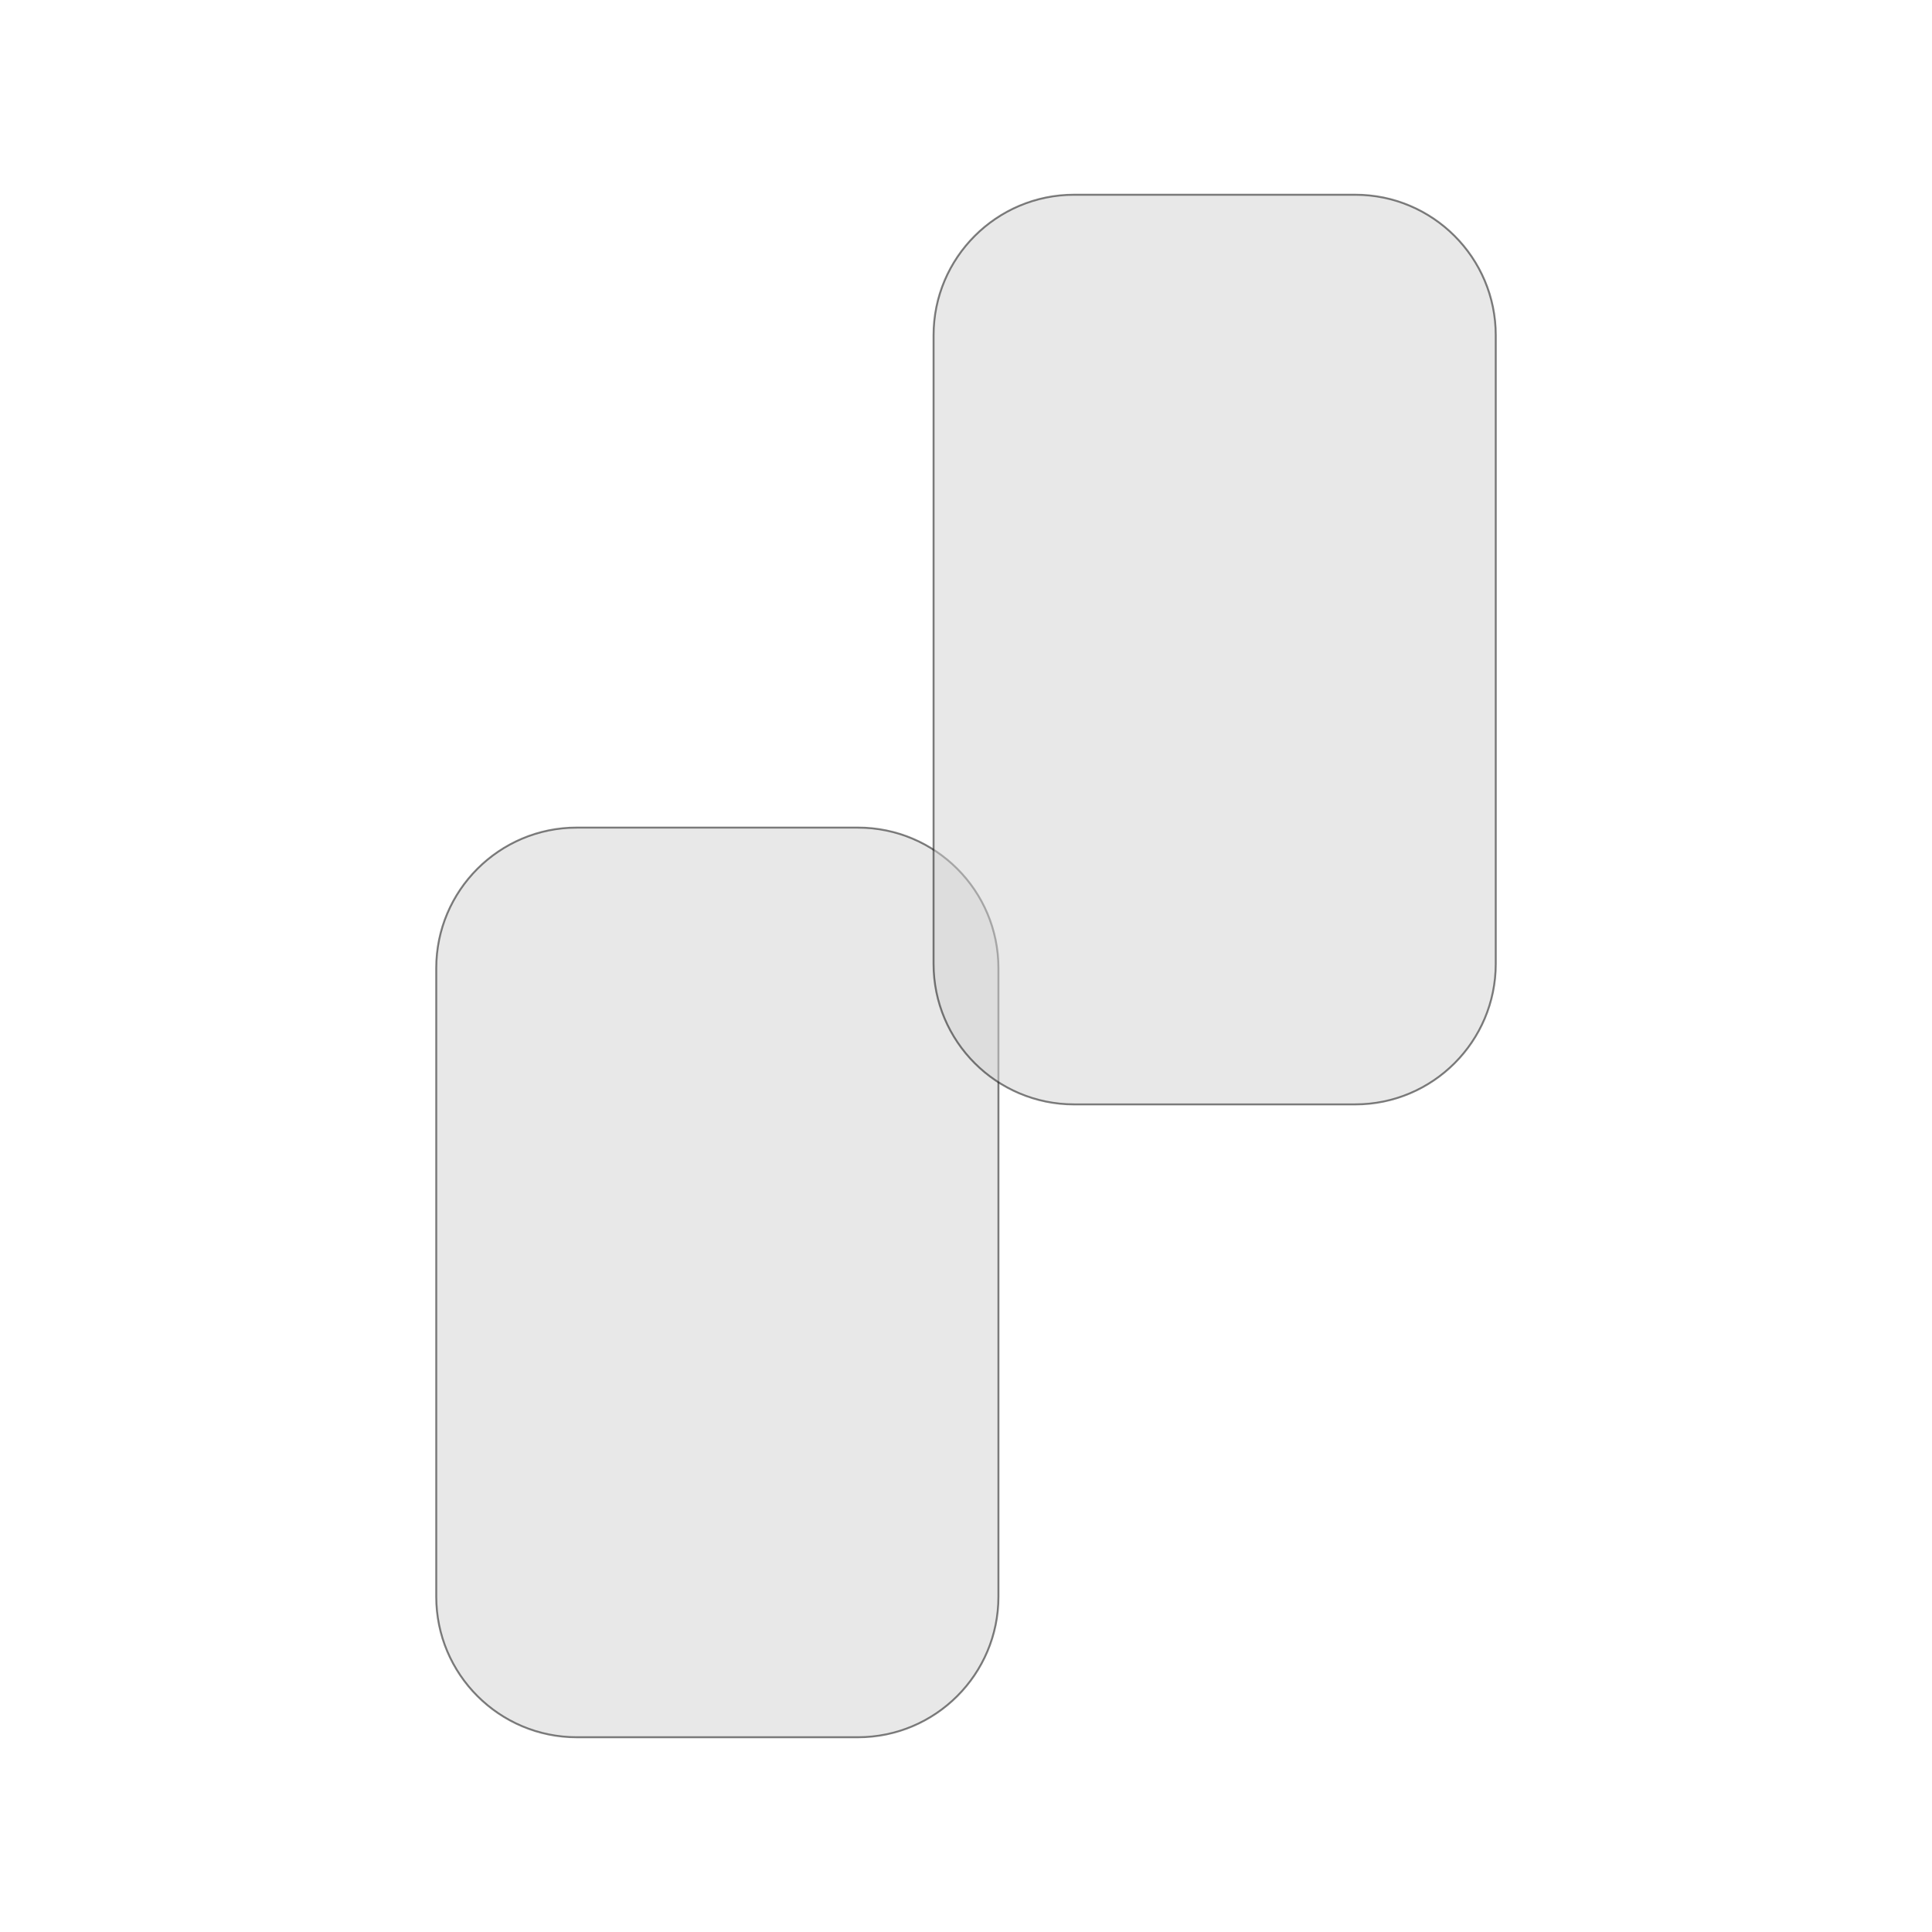 <?xml version="1.0" encoding="UTF-8" standalone="no"?>
<svg width="100%" height="100%" viewBox="0 0 1000 1000" version="1.1" xmlns="http://www.w3.org/2000/svg" xmlns:xlink="http://www.w3.org/1999/xlink" style="fill-rule:evenodd;clip-rule:evenodd;stroke-linecap:round;">
<path d="M298.544,428.364C258.393,428.364 225.794,460.963 225.794,501.115L225.794,826.454C225.794,866.606 258.393,899.204 298.544,899.204L444.045,899.204C484.197,899.204 516.795,866.606 516.795,826.454L516.795,501.115C516.795,460.963 484.197,428.364 444.045,428.364L298.544,428.364Z" style="fill:lightgrey;opacity:0.5;stroke:black;stroke-width:1.0px;"/>
<path d="M555.955,100.796C515.803,100.796 483.205,133.394 483.205,173.546L483.205,498.885C483.205,539.037 515.803,571.636 555.955,571.636L701.456,571.636C741.607,571.636 774.206,539.037 774.206,498.885L774.206,173.546C774.206,133.394 741.607,100.796 701.456,100.796L555.955,100.796Z" style="fill:lightgrey;opacity:0.5;stroke:black;stroke-width:1.0px;"/>
</svg>